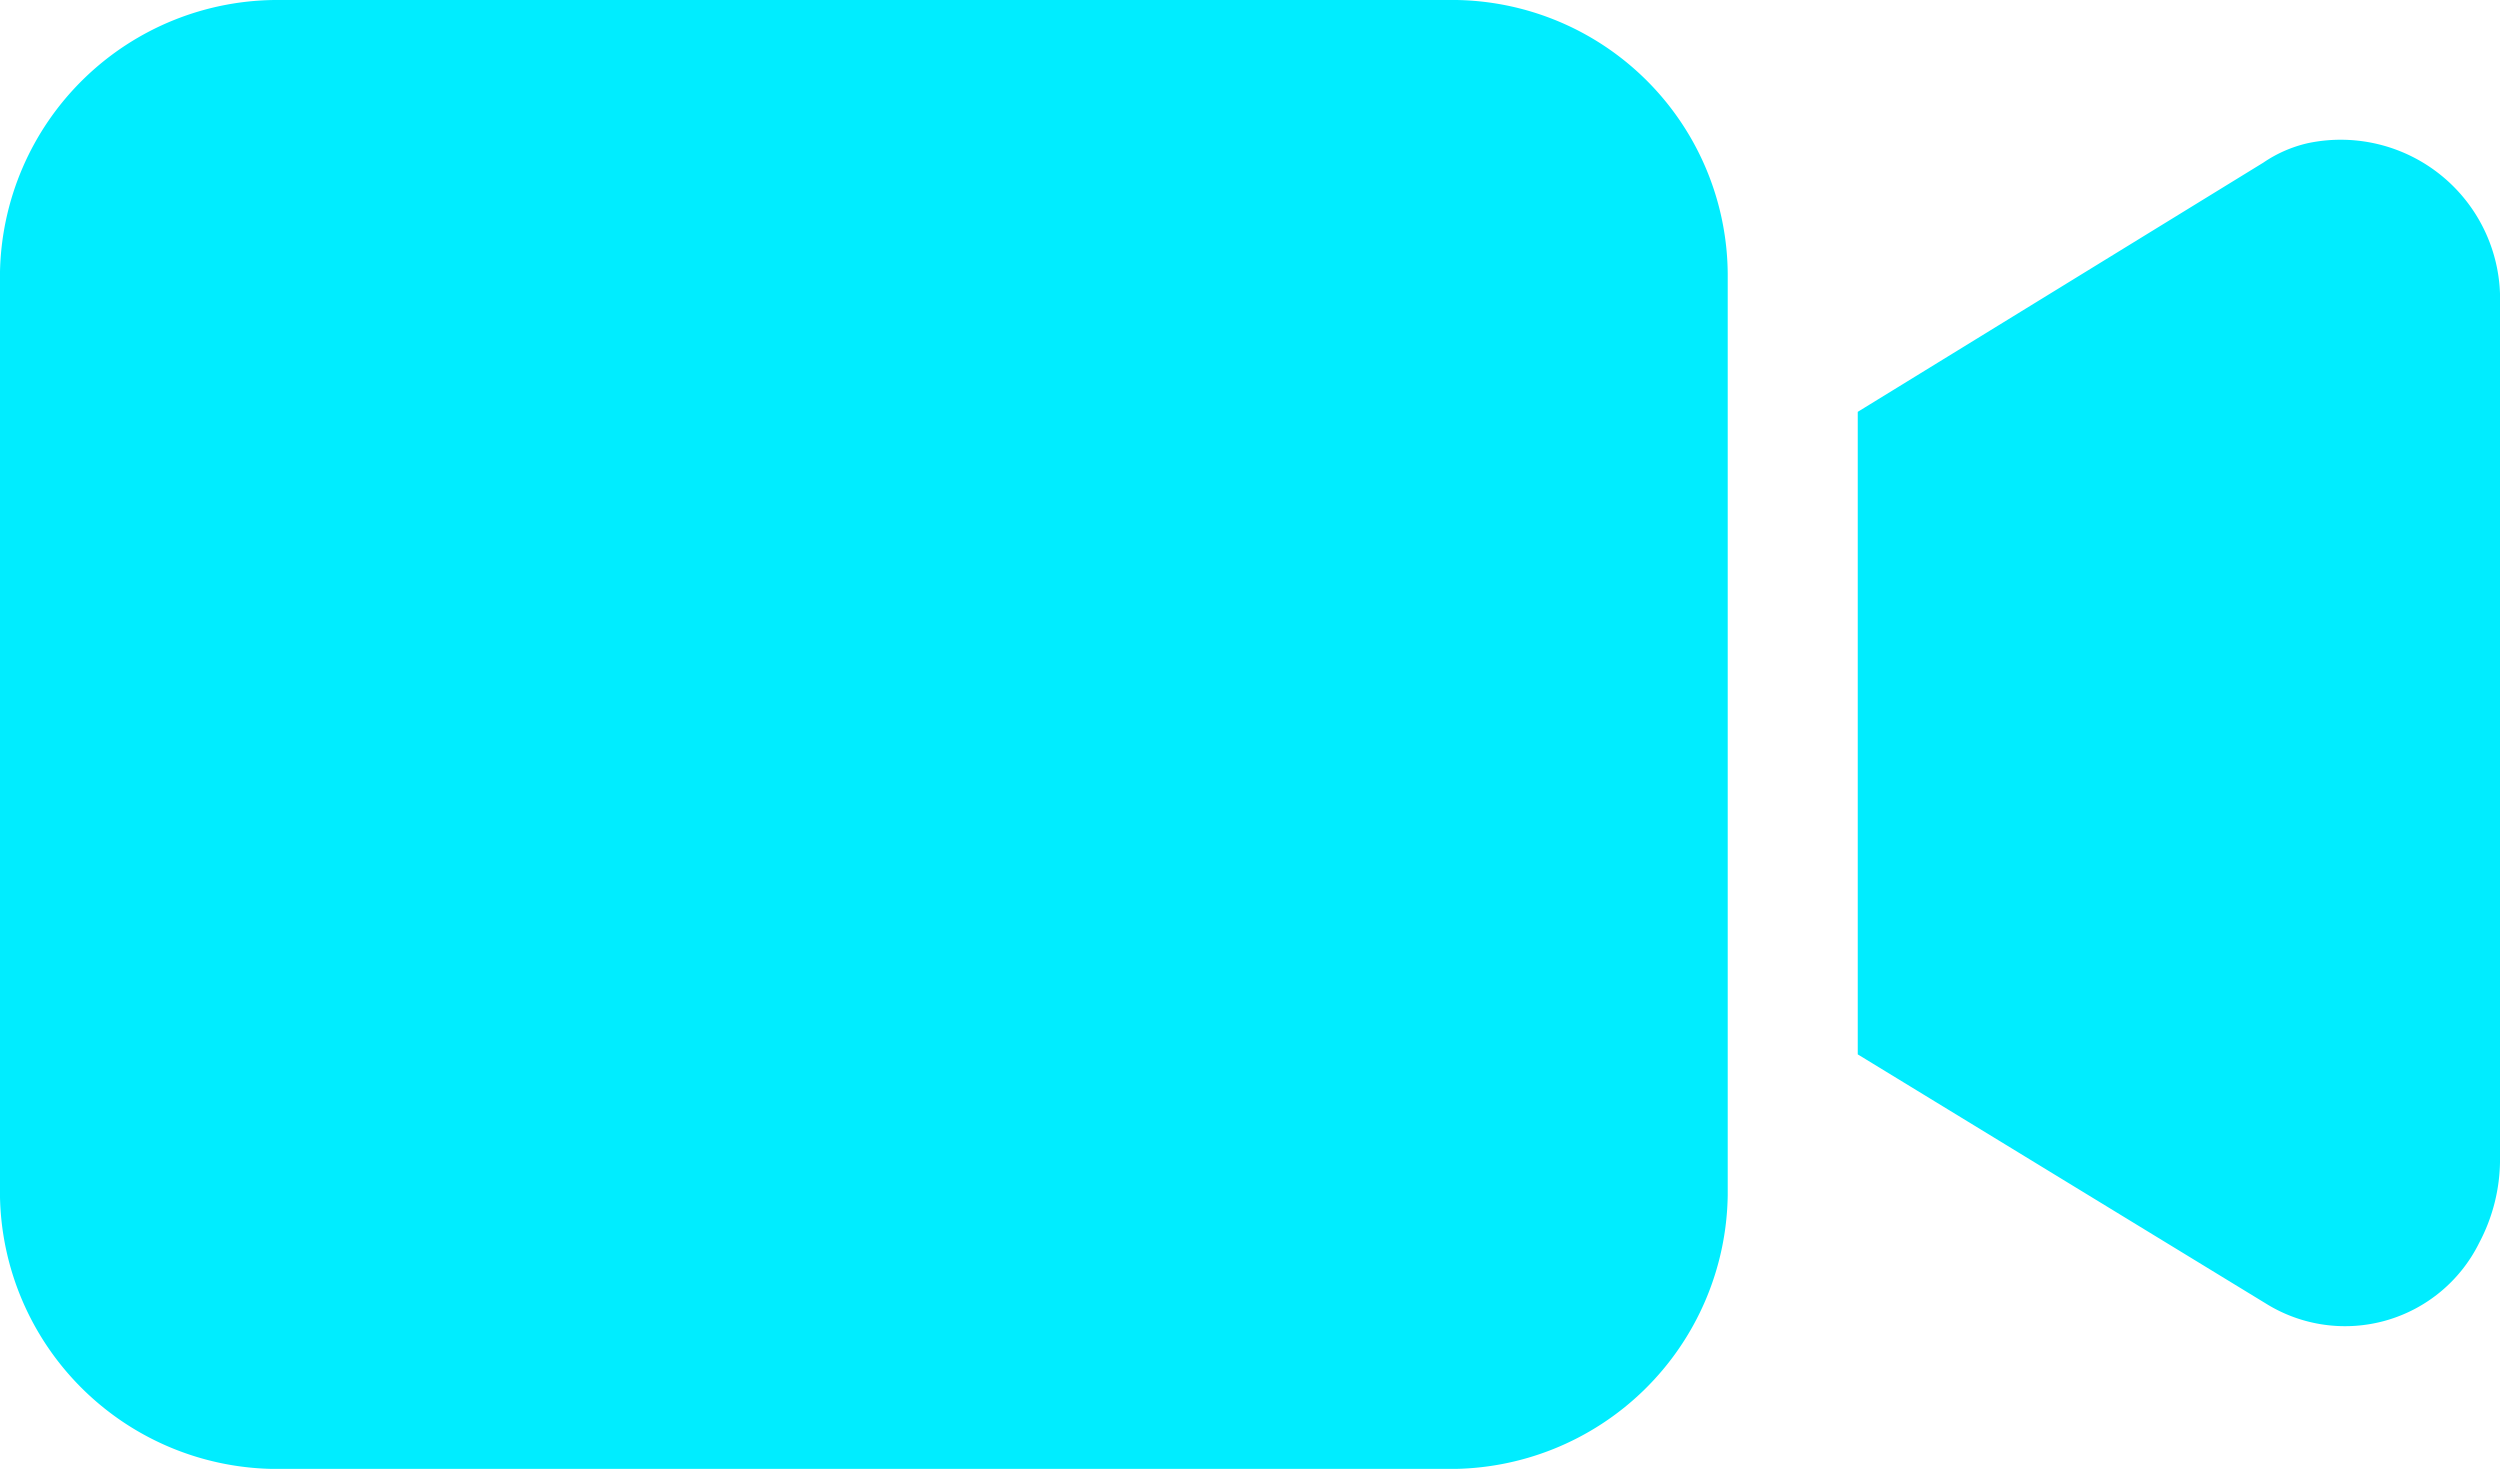 <svg height="47.003" viewBox="0 0 80 47.003" width="80" xmlns="http://www.w3.org/2000/svg"><g fill="#00edff"><path d="m1234.466 1595.956h-37.366a8.884 8.884 0 0 0 -8.961 8.753v29.5a8.884 8.884 0 0 0 8.961 8.753h37.365a8.884 8.884 0 0 0 8.962-8.753v-29.5a8.827 8.827 0 0 0 -8.961-8.753z" transform="translate(-1188.14 -1595.956)"/><path d="m1213.661 1596.989a4.169 4.169 0 0 0 -1.417.621l-12.979 7.975v20.561l13.065 7.976a4.788 4.788 0 0 0 6.824-1.951 5.71 5.71 0 0 0 .664-2.656v-27.383a5.1 5.1 0 0 0 -6.157-5.143z" transform="translate(-1139.817 -1592.406)"/></g></svg>